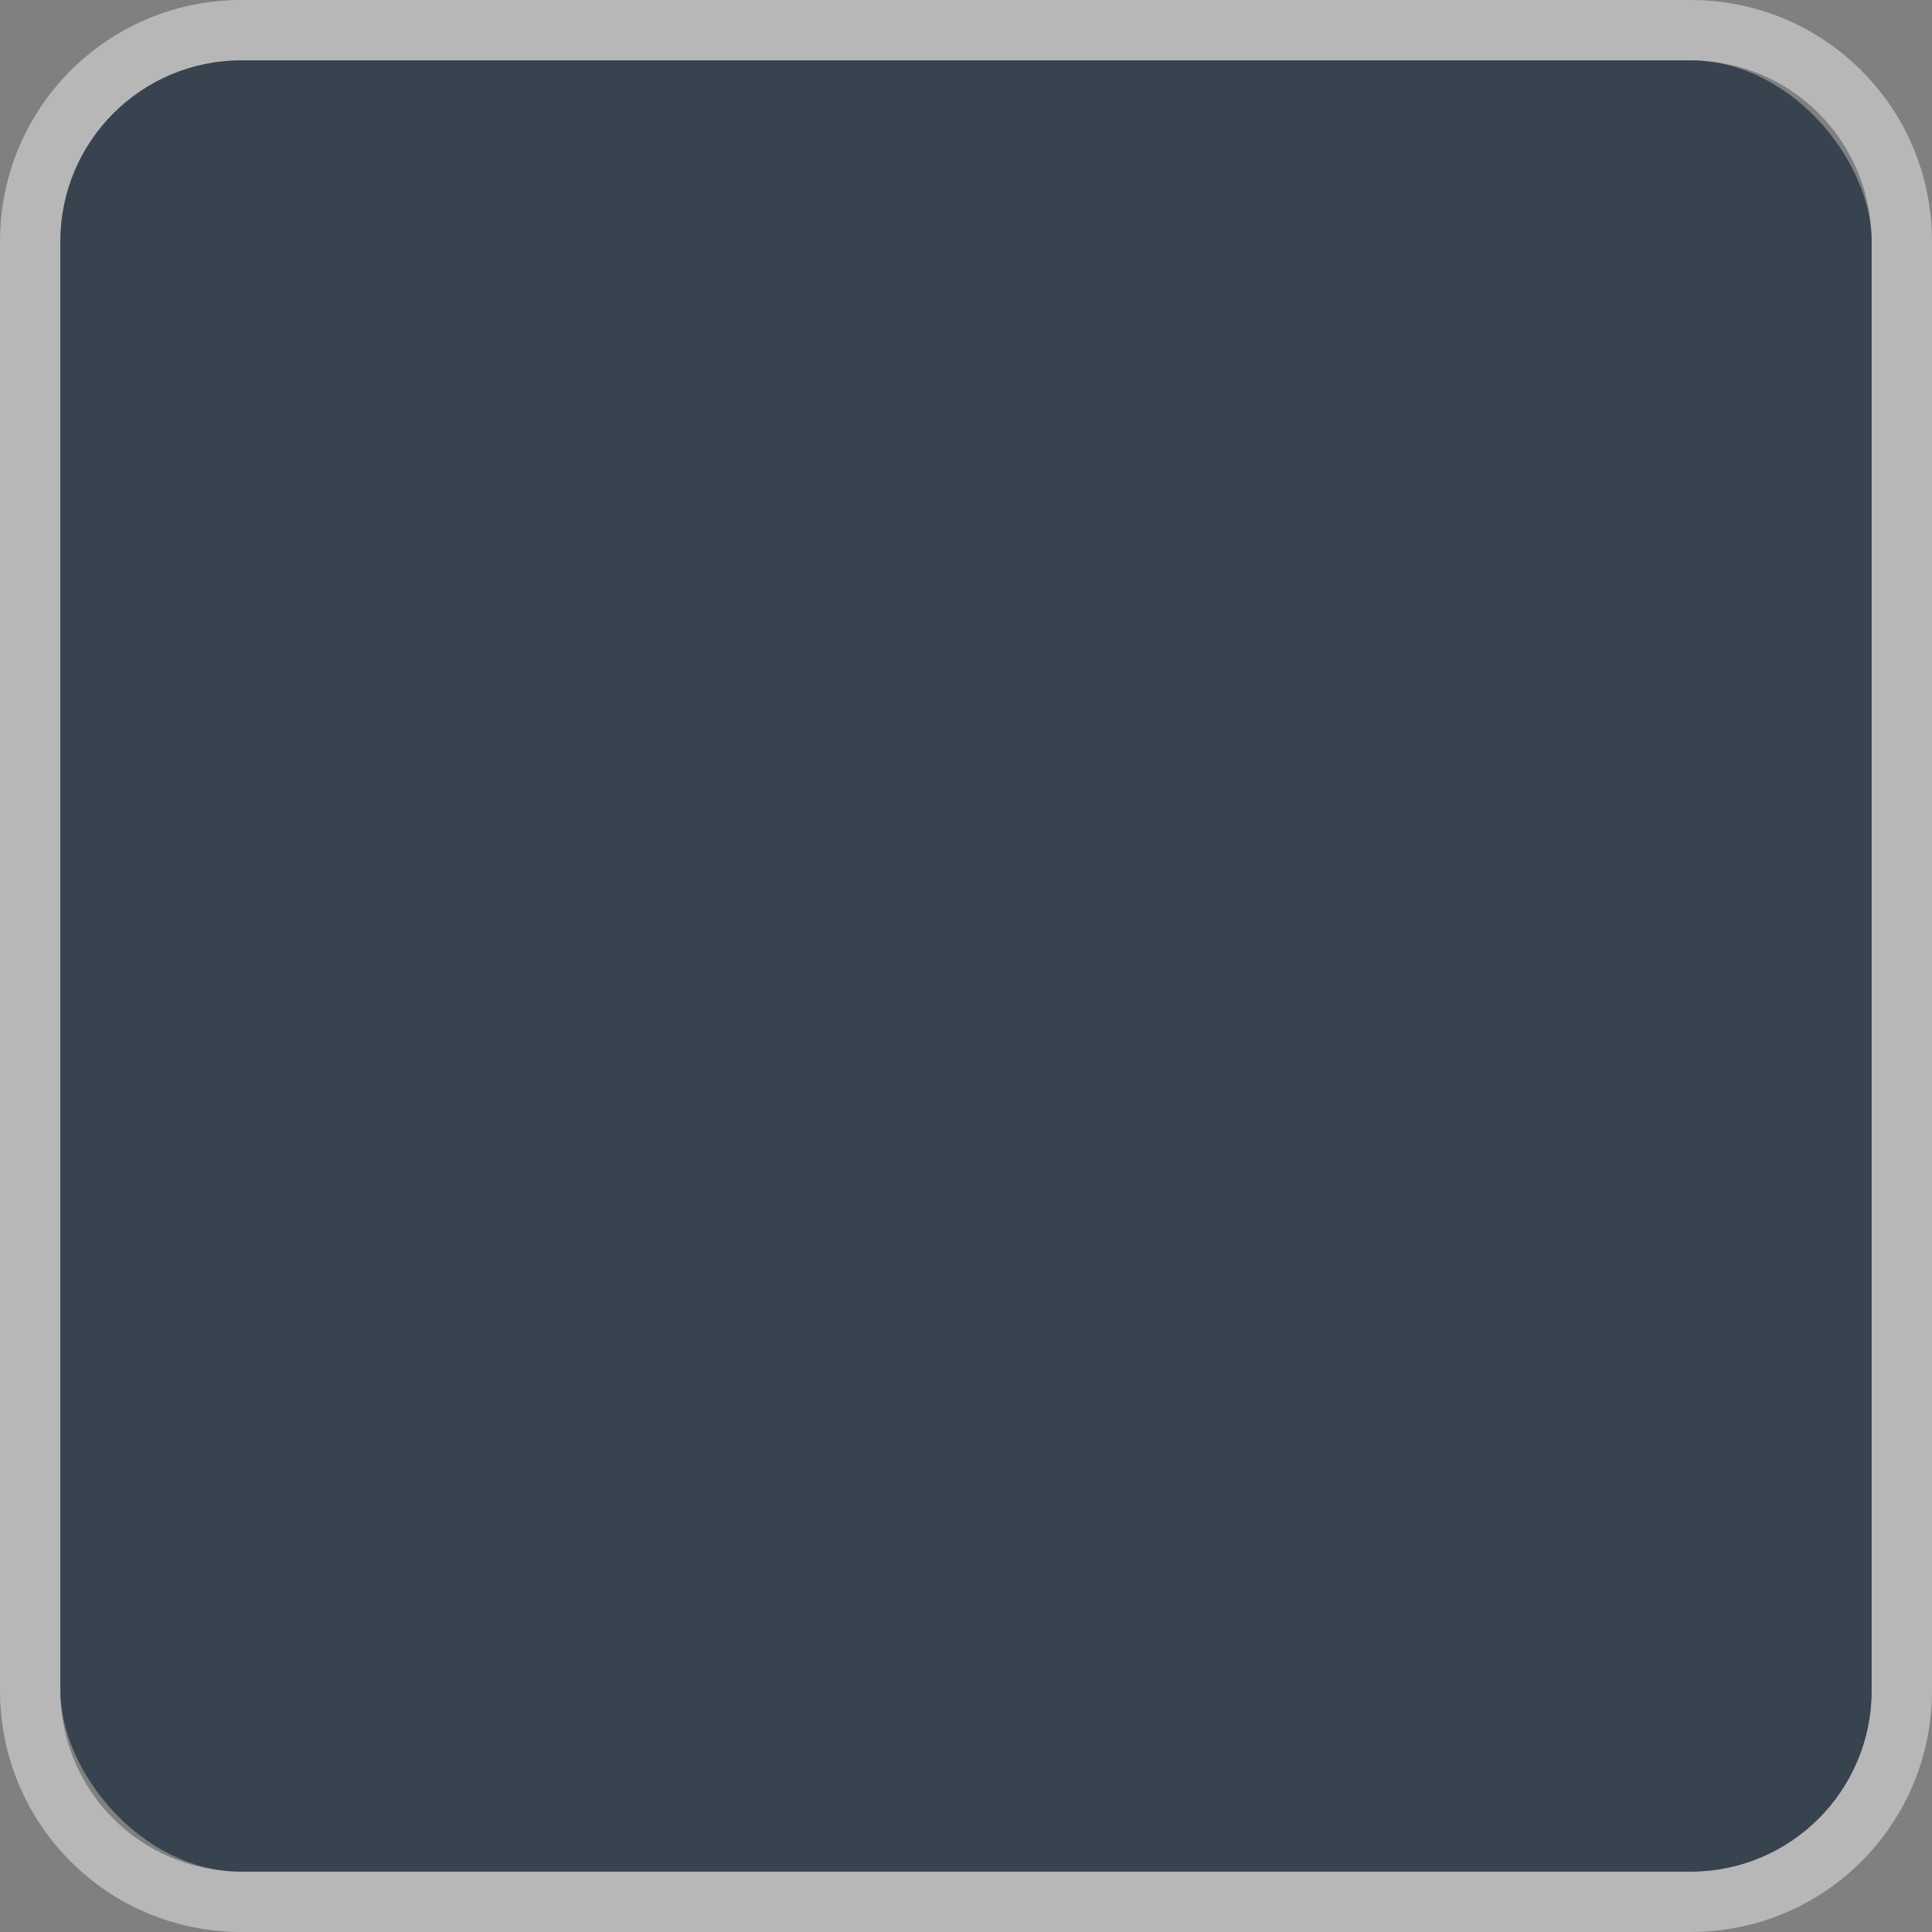 <svg xmlns="http://www.w3.org/2000/svg" xmlns:svg="http://www.w3.org/2000/svg" id="svg2" width="32" height="32" version="1.1"><rect width="100%" height="100%" fill="#808080" stroke="none"/><g id="layer1" transform="translate(0,-1020.362)"><path id="rect2987" fill="#fff" fill-opacity=".431" d="M 4 0 C 1.784 0 4.9515947e-17 1.784 0 4 L 0 28 C 0 30.216 1.784 32 4 32 L 28 32 C 30.216 32 32 30.216 32 28 L 32 4 C 32 1.784 30.216 4.9515947e-17 28 0 L 4 0 z M 4 1 L 28 1 C 29.662 1 31 2.338 31 4 L 31 28 C 31 29.662 29.662 31 28 31 L 4 31 C 2.338 31 1 29.662 1 28 L 1 4 C 1 2.338 2.338 1 4 1 z" transform="translate(0,1020.362)"/><rect id="rect3761" width="30" height="30" x="1" y="1" fill="#2f3c4a" fill-opacity=".898" ry="3" transform="translate(0,1020.362)"/></g></svg>